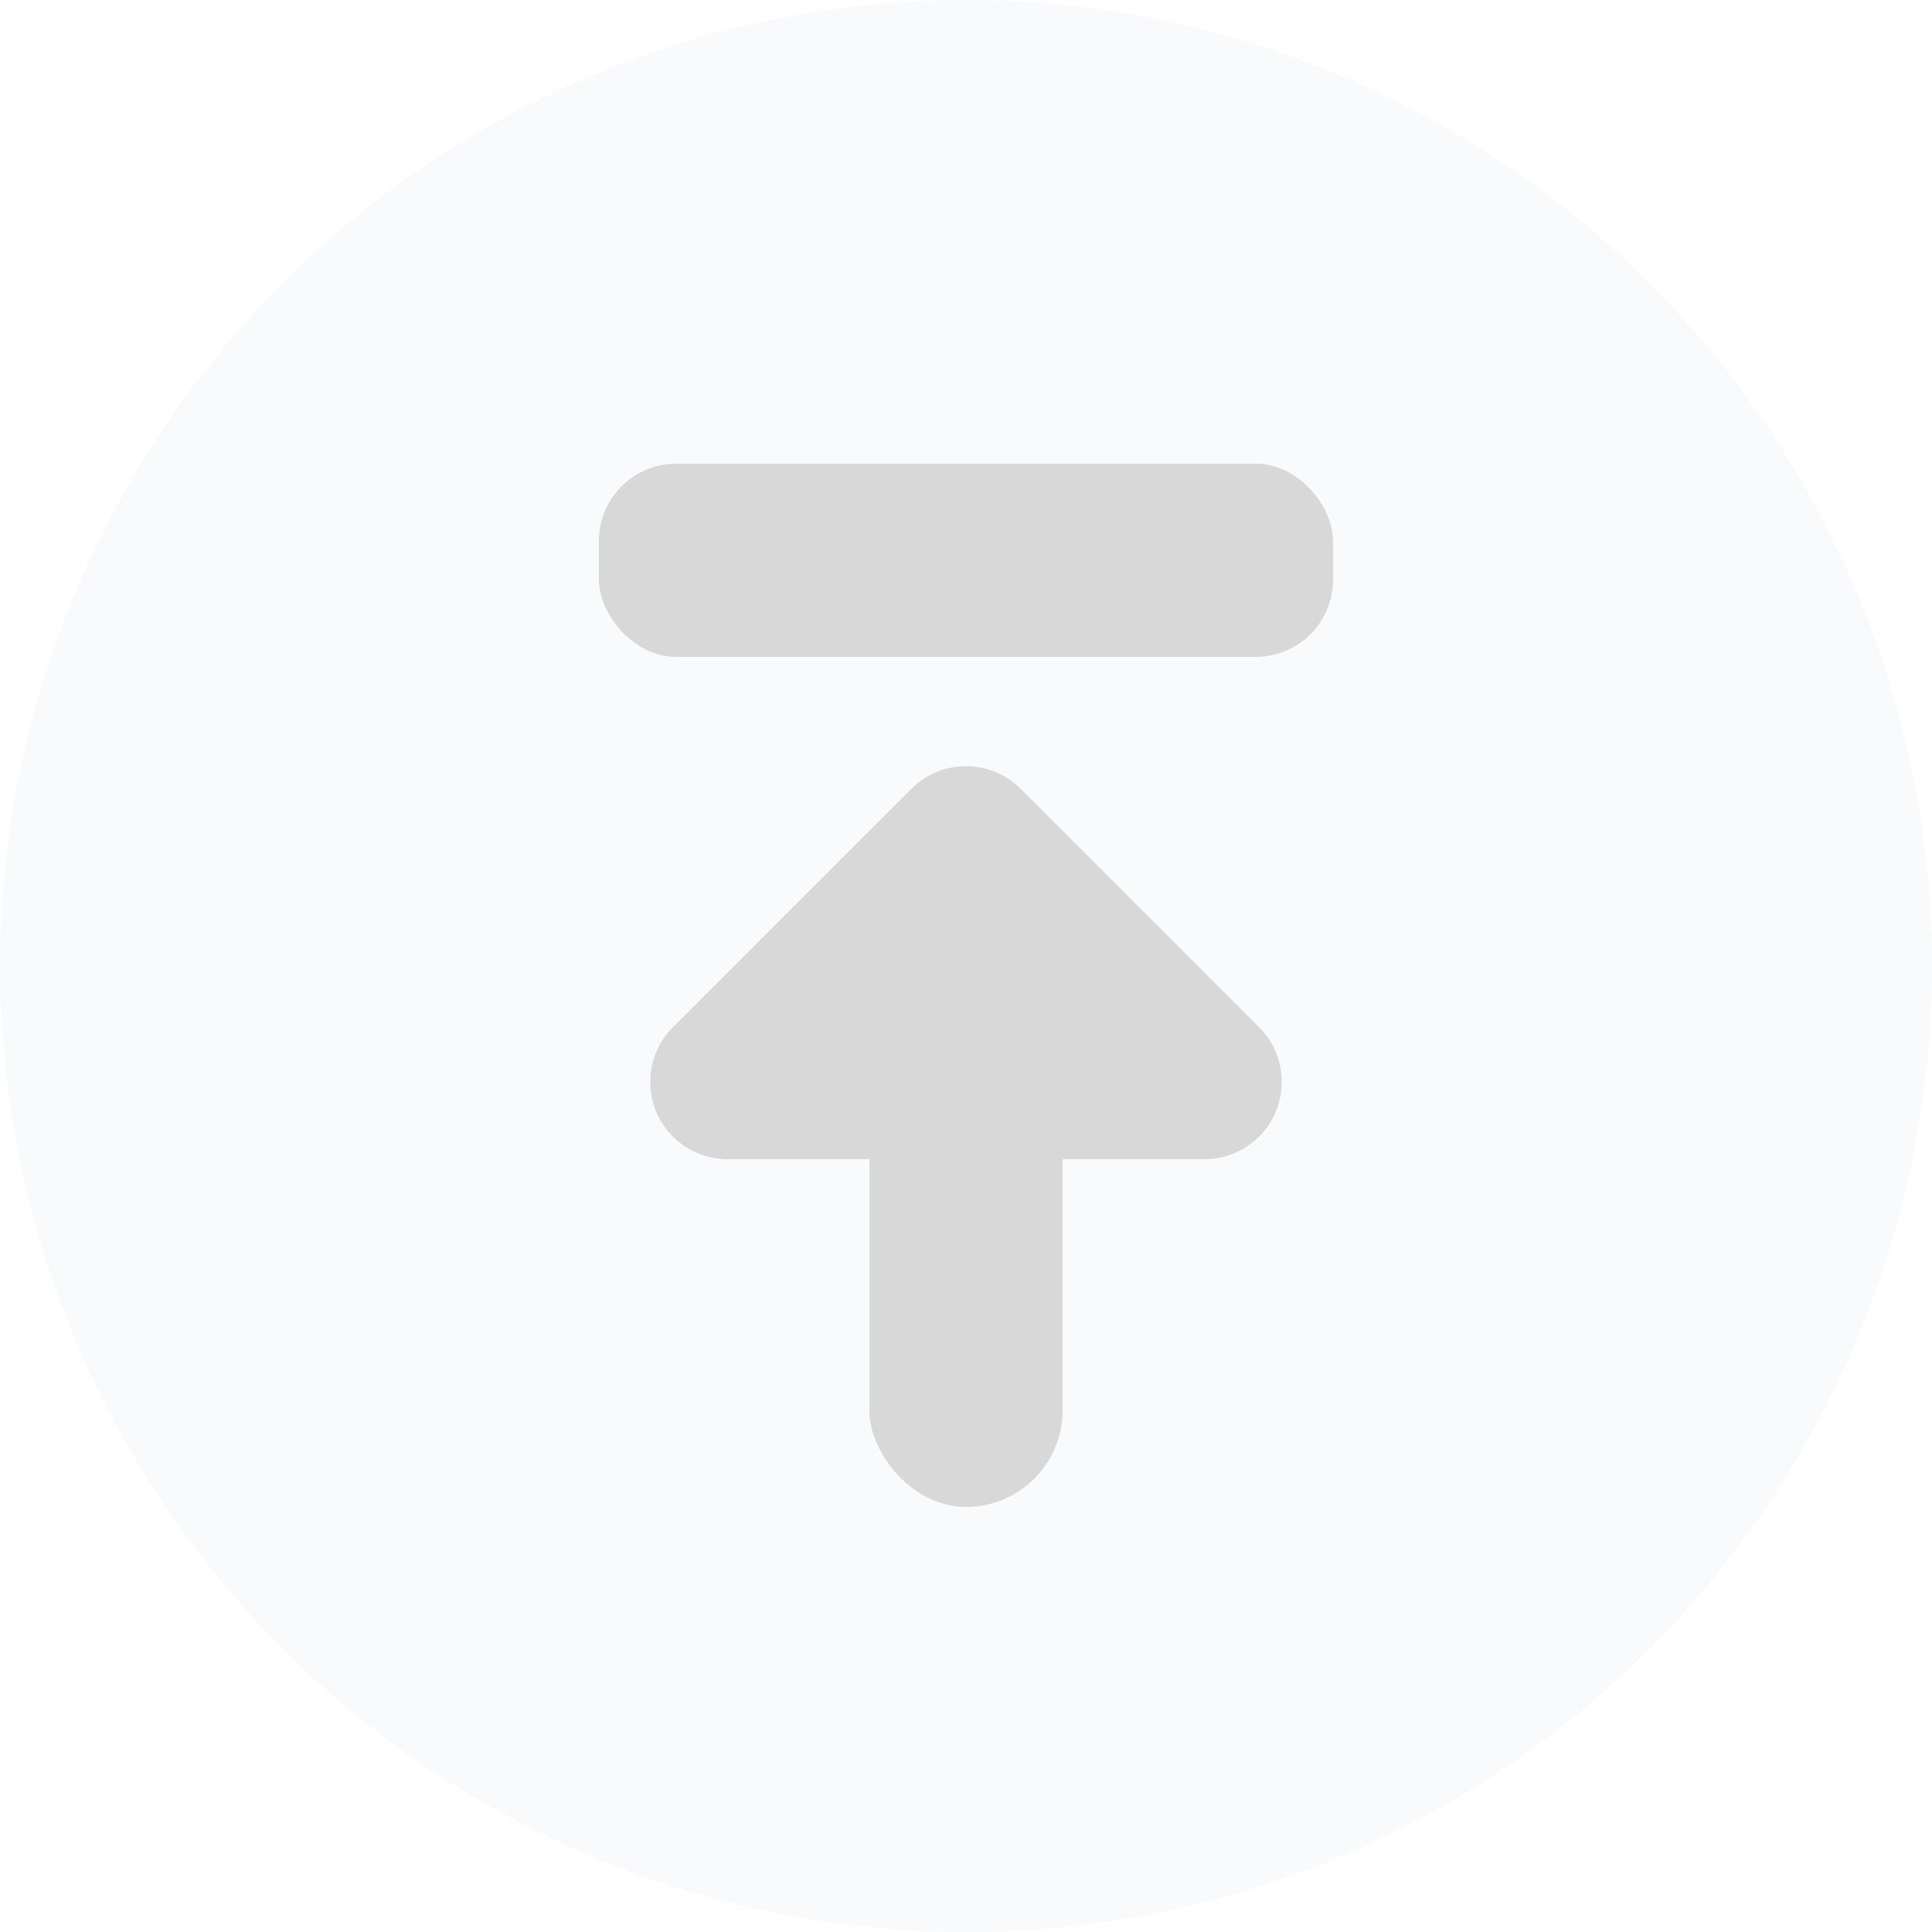 <?xml version="1.0" encoding="UTF-8"?>
<svg width="50px" height="50px" viewBox="0 0 50 50" version="1.1" xmlns="http://www.w3.org/2000/svg" xmlns:xlink="http://www.w3.org/1999/xlink">
    <title>回到顶部-Dark</title>
    <defs>
        <filter color-interpolation-filters="auto" id="filter-1">
            <feColorMatrix in="SourceGraphic" type="matrix" values="0 0 0 0 1 0 0 0 0 1 0 0 0 0 1 0 0 0 1 0"></feColorMatrix>
        </filter>
    </defs>
    <g id="BSC" stroke="none" stroke-width="1" fill="none" fill-rule="evenodd">
        <g id="BSC首页-Dark" transform="translate(-1820, -4175)">
            <g id="编组-32" transform="translate(0, 3372)">
                <g id="回到顶部-Dark" transform="translate(1820, 803)">
                    <circle id="椭圆形" fill-opacity="0.3" fill="#E6EEF5" cx="25" cy="25" r="25"></circle>
                    <g filter="url(#filter-1)" id="编组-80">
                        <g transform="translate(14, 12)">
                            <rect id="矩形" fill="#D8D8D8" x="8.5" y="15" width="5" height="12" rx="2.5"></rect>
                            <rect id="矩形" fill="#D8D8D8" x="1.5" y="0" width="19" height="5" rx="2"></rect>
                            <path d="M12.414,8.414 L18.586,14.586 C19.367,15.367 19.367,16.633 18.586,17.414 C18.211,17.789 17.702,18 17.172,18 L4.828,18 C3.724,18 2.828,17.105 2.828,16 C2.828,15.47 3.039,14.961 3.414,14.586 L9.586,8.414 C10.367,7.633 11.633,7.633 12.414,8.414 Z" id="三角形" fill="#D8D8D8"></path>
                        </g>
                    </g>
                </g>
            </g>
        </g>
    </g>
</svg>